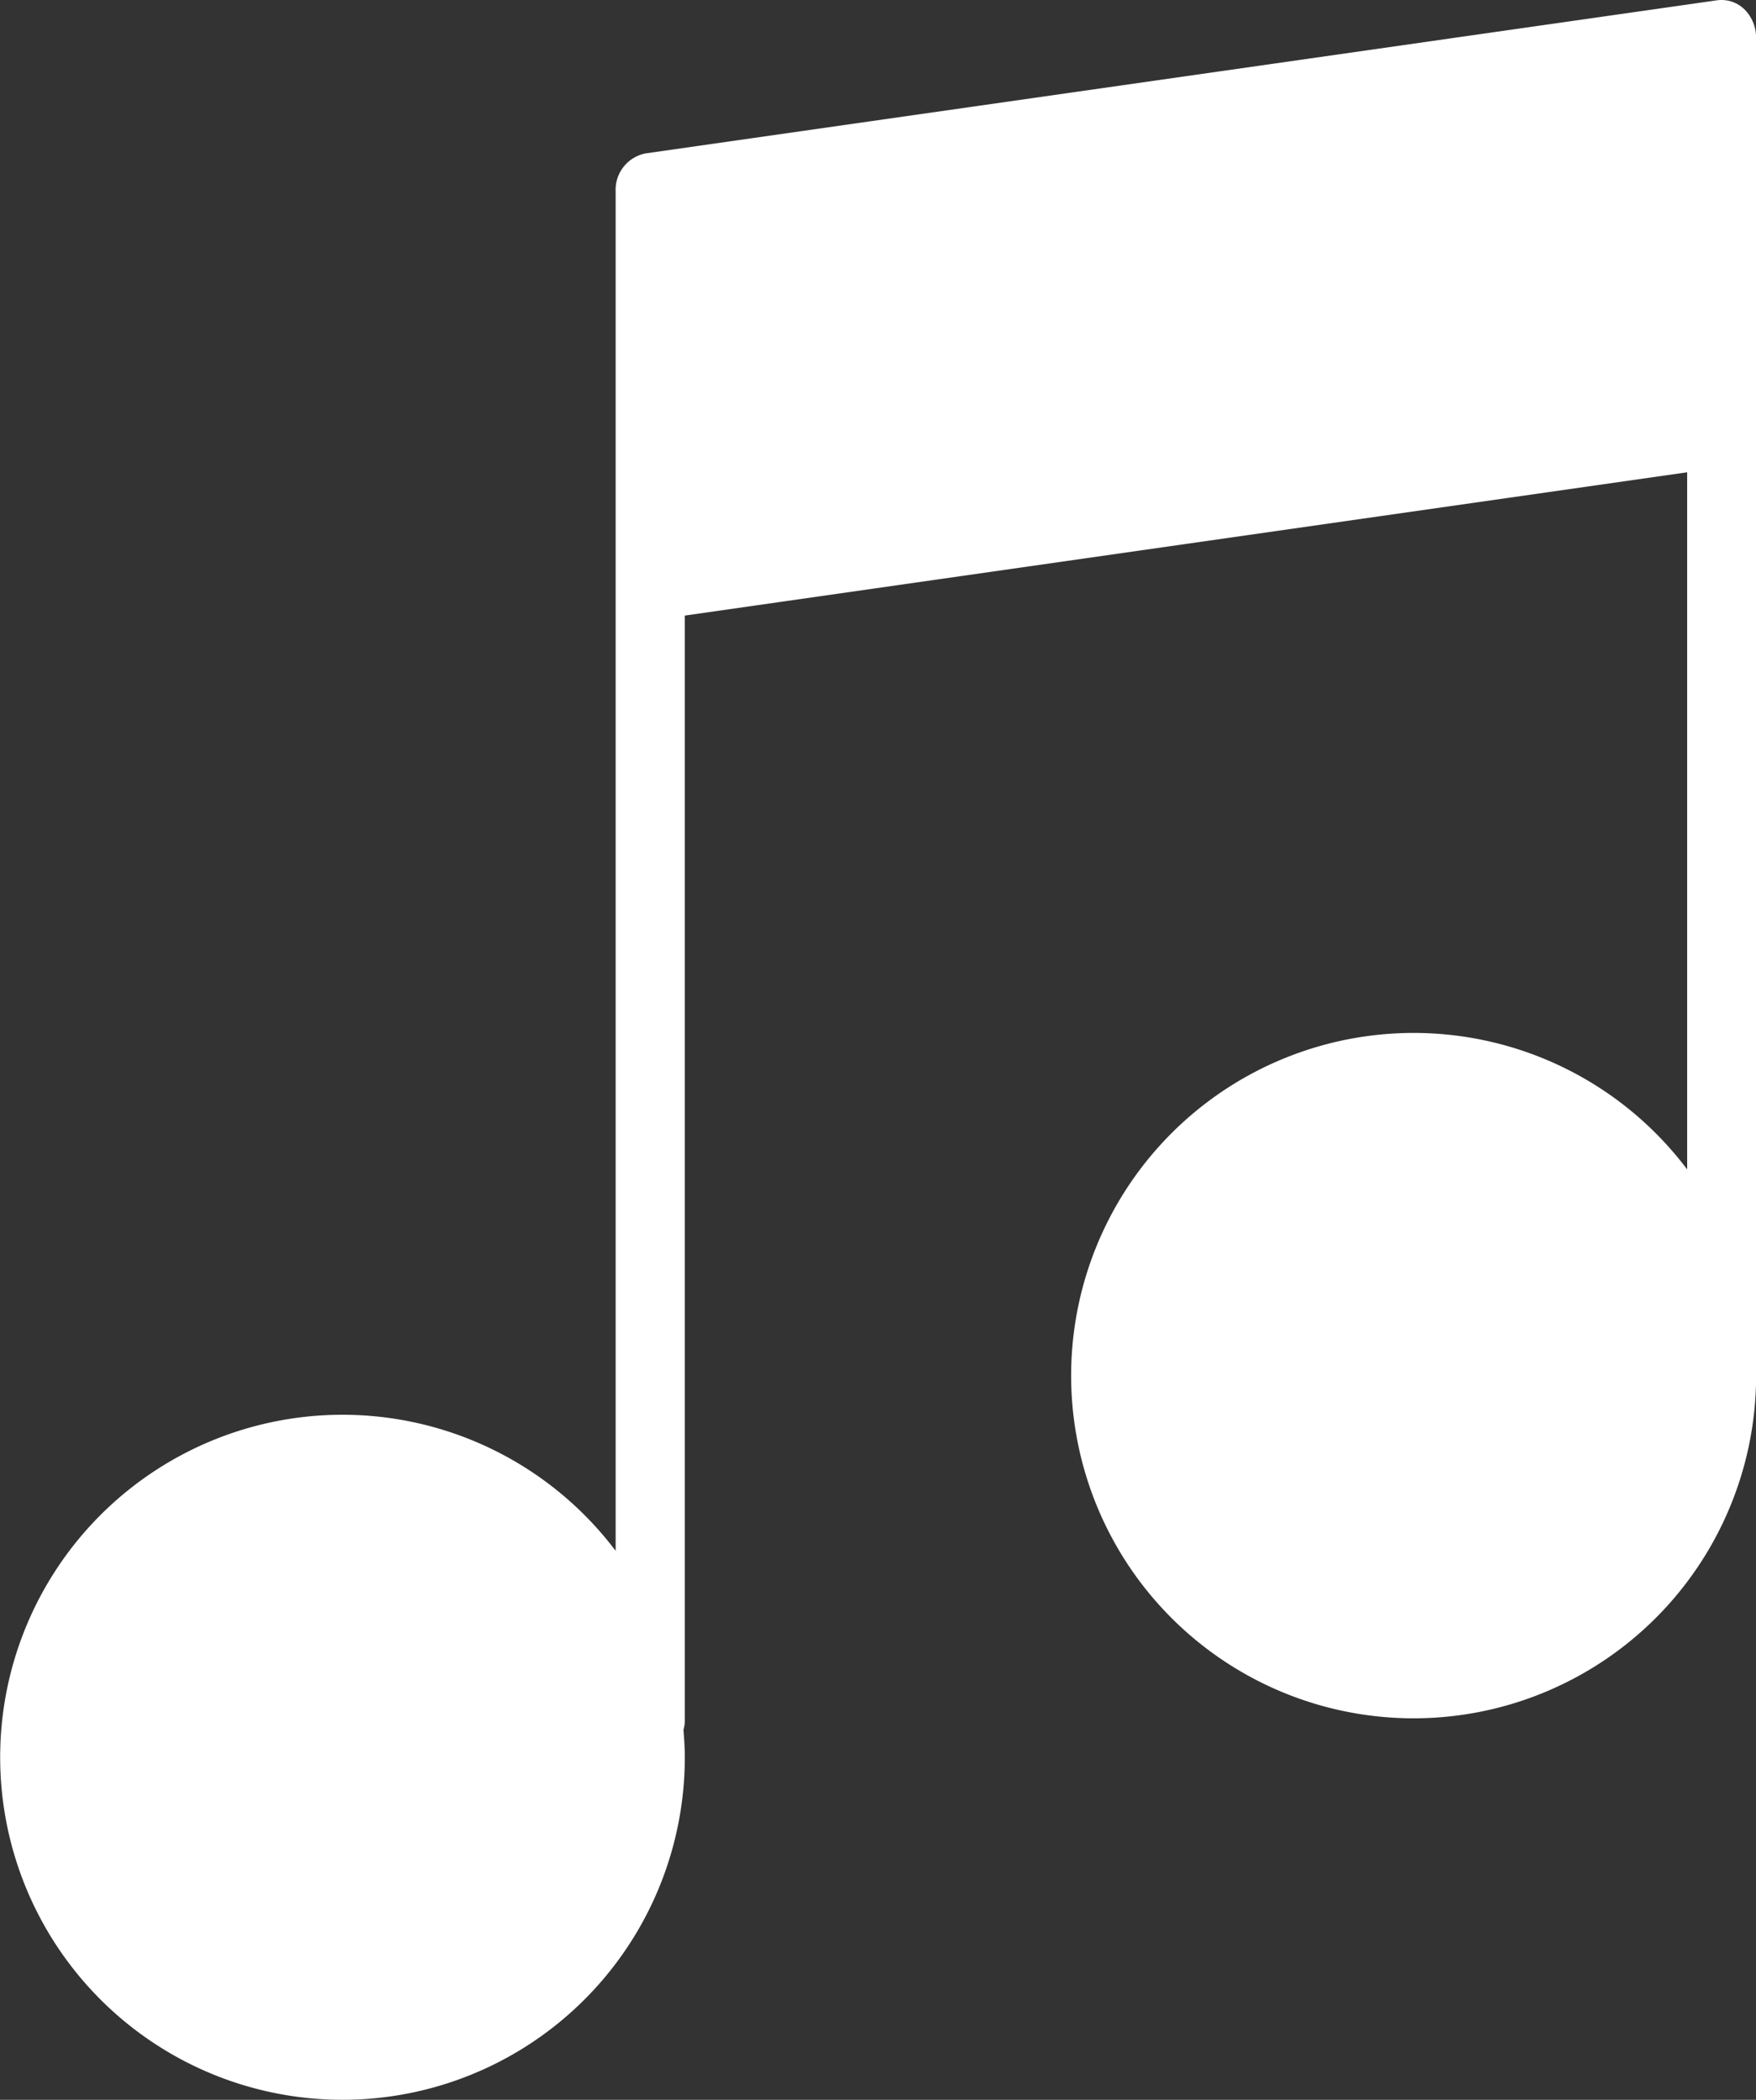 <svg xmlns="http://www.w3.org/2000/svg" xmlns:xlink="http://www.w3.org/1999/xlink" width="20.919" height="25" viewBox="0 0 20.919 25">
  <rect x="0" y="0" width="20.919" height="25" fill="#333333" stroke="none"/>
  <defs>
    <clipPath id="clip-path">
      <rect width="20.919" height="25" fill="none"/>
    </clipPath>
  </defs>
  <g id="Trazado_5372" data-name="Trazado 5372" clip-path="url(#clip-path)">
    <path id="Trazado_5372-2" data-name="Trazado 5372" d="M249.4,521.715a.393.393,0,0,0-.325-.11l-12.765,1.823a.441.441,0,0,0-.359.45v16.188a4.078,4.078,0,1,0,.824,2.444c0-.1-.008-.209-.016-.312a.53.53,0,0,0,.016-.087v-13.18l11.941-1.706v8.3a4.08,4.08,0,1,0,.821,2.505V522.059A.474.474,0,0,0,249.4,521.715Z" transform="translate(-228.617 -521.602)" fill="#fff"/>
  </g>
</svg>
